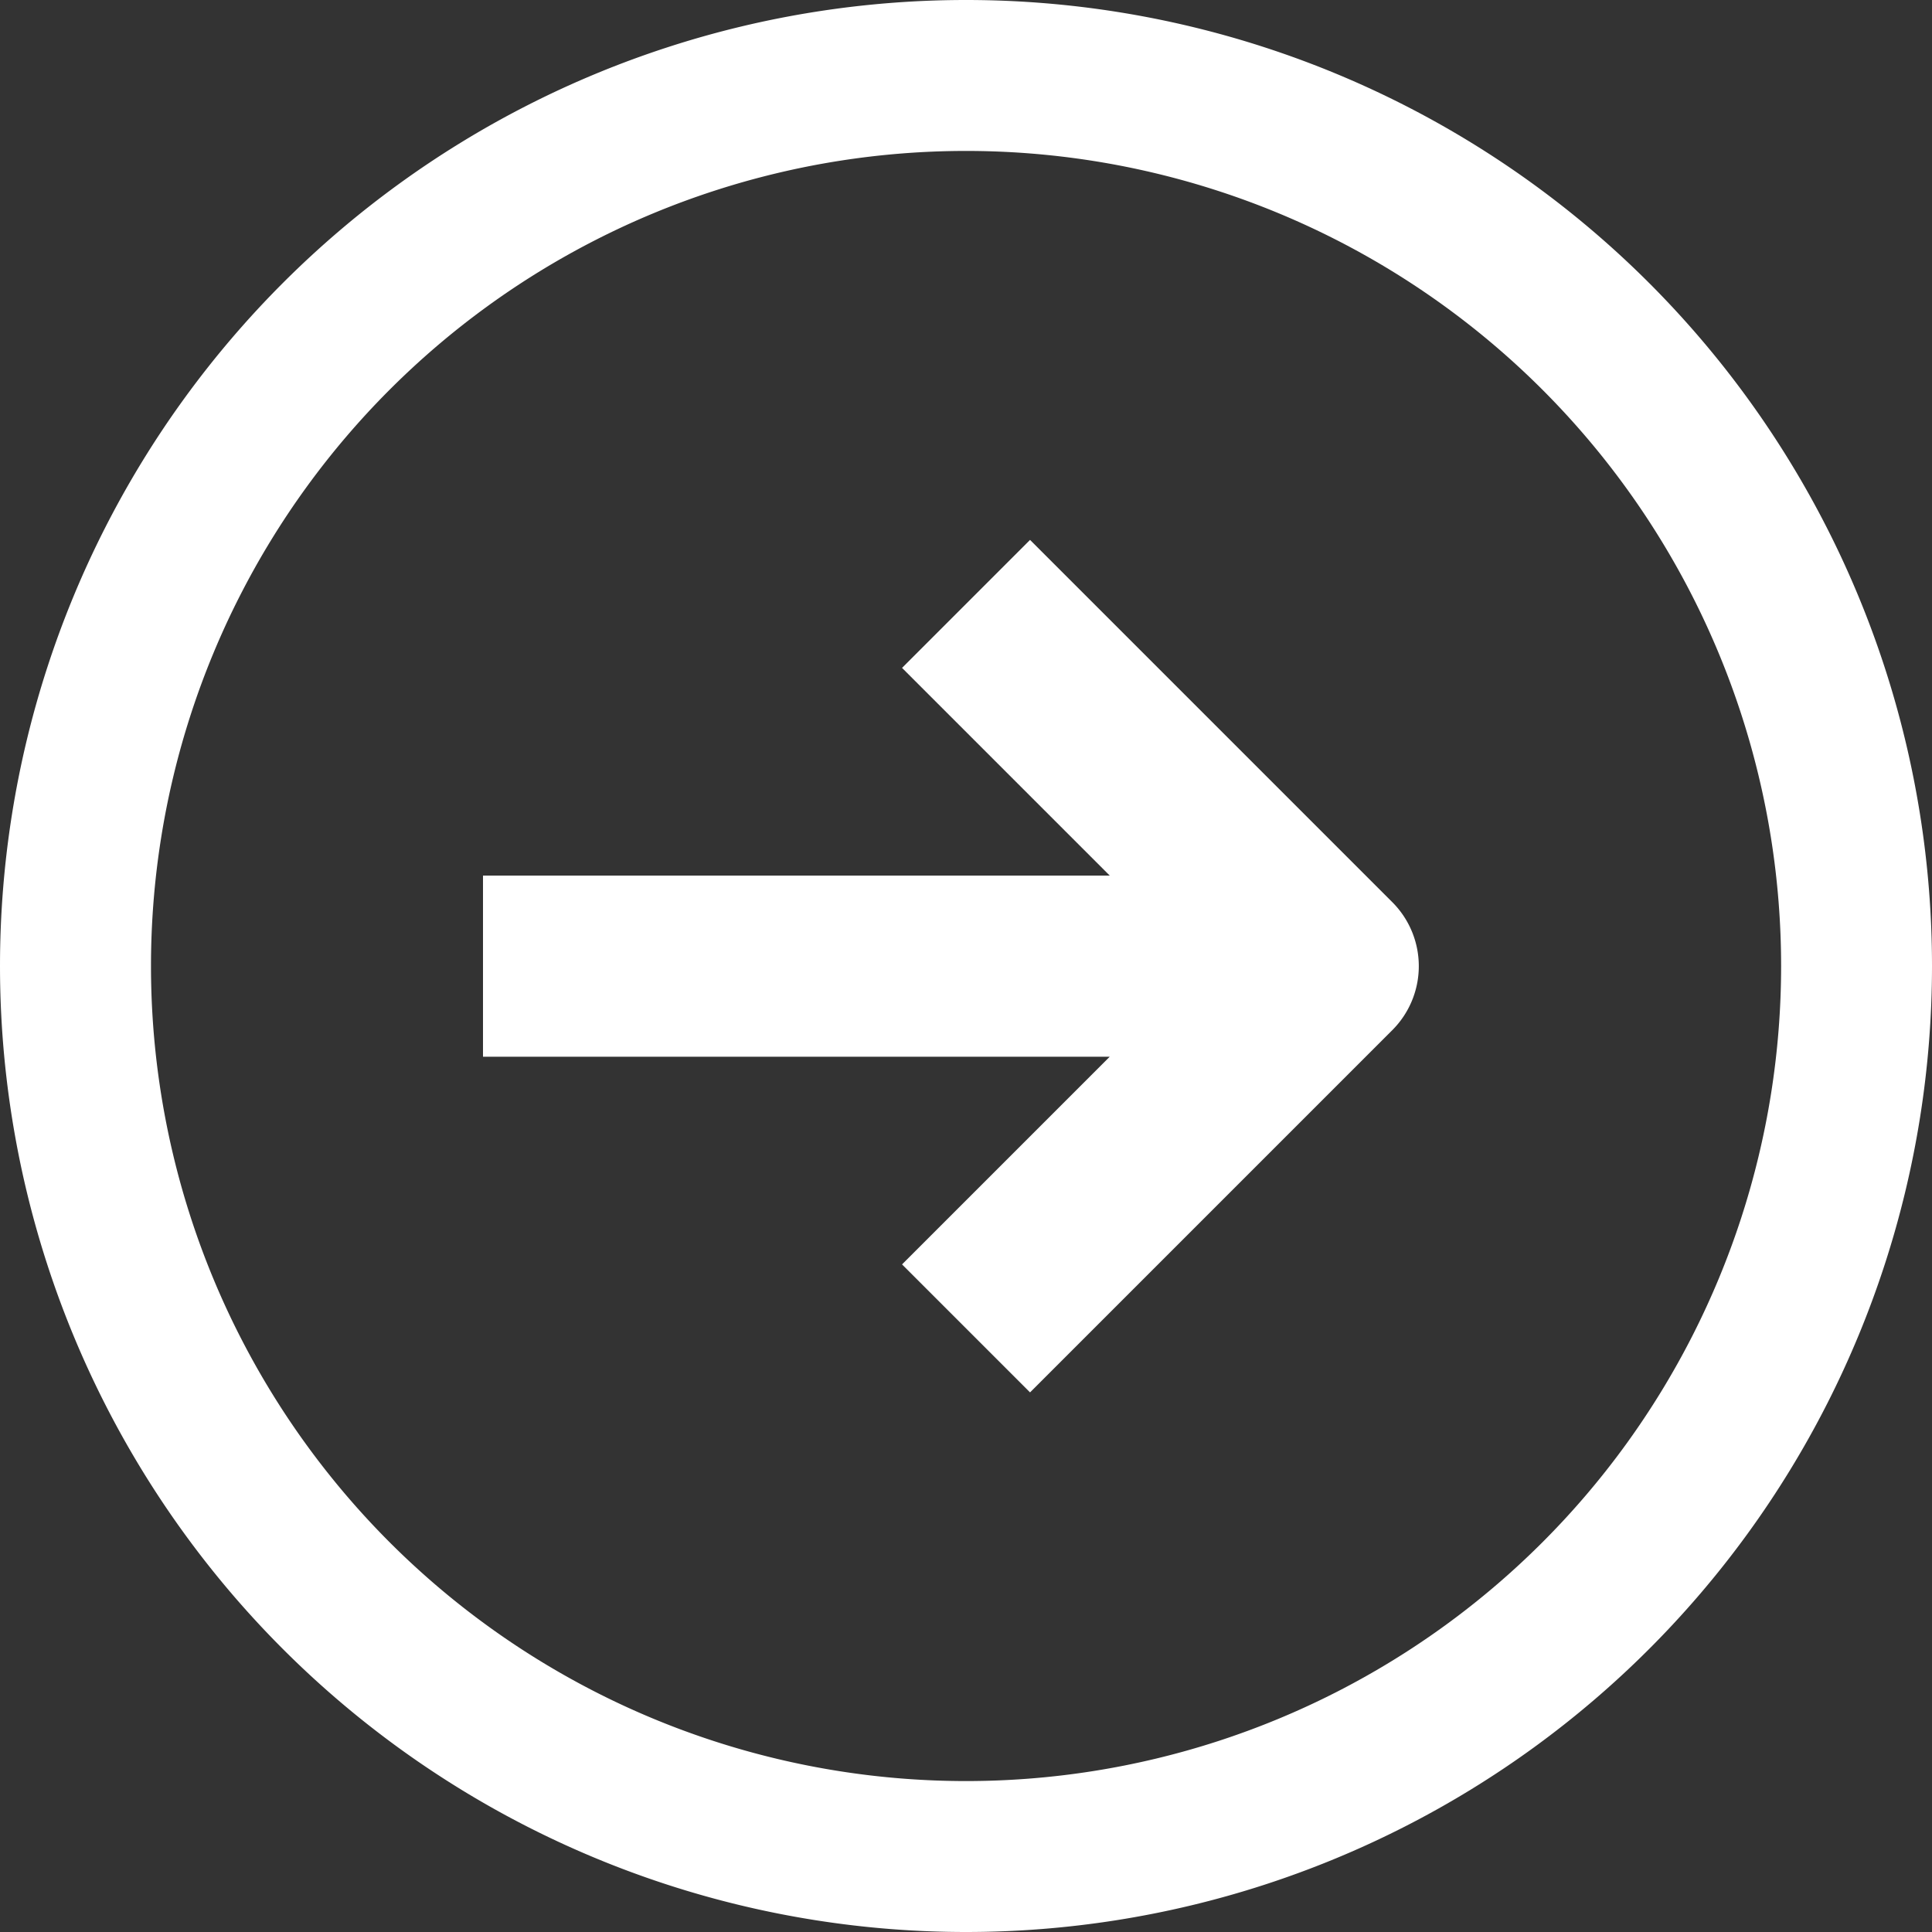 <svg width="20" height="20" viewBox="0 0 20 20" fill="none" xmlns="http://www.w3.org/2000/svg"><rect x="0" y="0" width="20" height="20" fill="#333333" stroke="none"/><path fill-rule="evenodd" clip-rule="evenodd" d="M18.438 10a8.437 8.437 0 11-16.875 0 8.437 8.437 0 0116.875 0zM20 10a10 10 0 11-20 0 10 10 0 0120 0zM9.338 6.914l2.15 2.15H5v1.875h6.488l-2.15 2.15 1.325 1.325 3.75-3.75a.937.937 0 000-1.325l-3.75-3.75-1.325 1.325z" fill="#fff"/></svg>